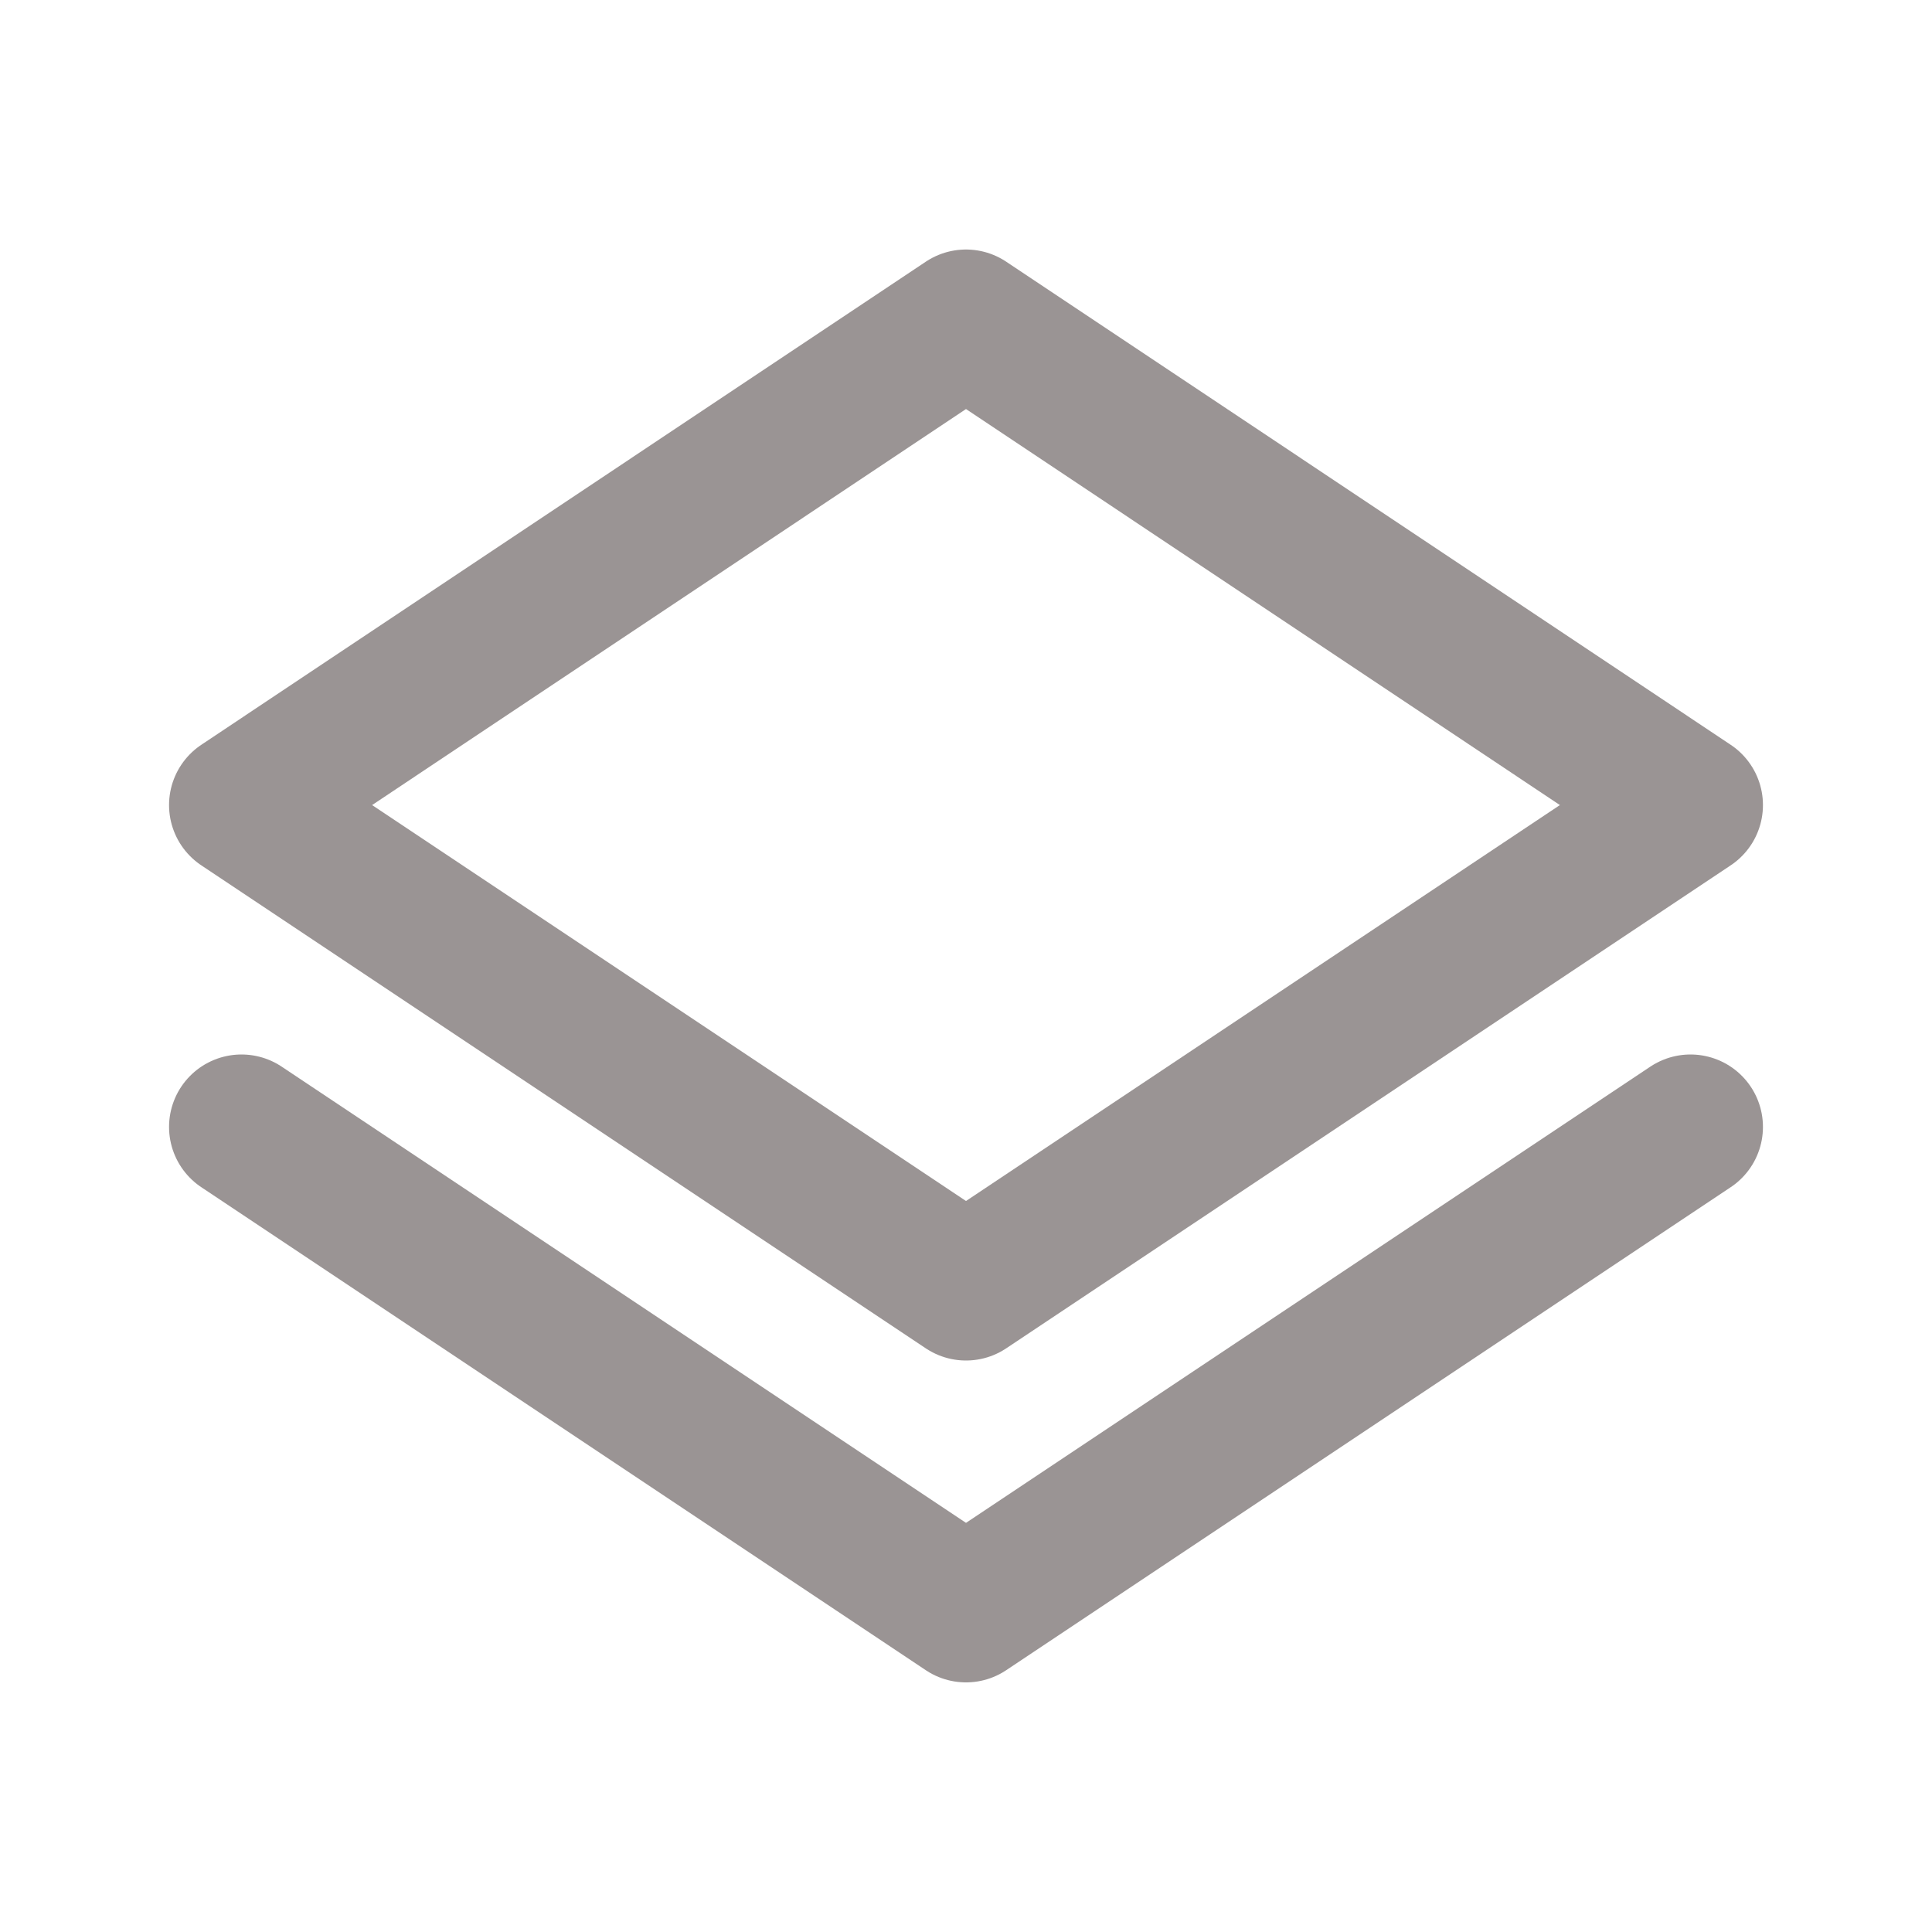 <svg width="20" height="20" viewBox="0 0 20 20" fill="none" xmlns="http://www.w3.org/2000/svg">
<path d="M17.5 8.334L10 3.333L2.5 8.334L10 13.334L17.5 8.334Z" stroke="#9A9494" stroke-width="1.5" stroke-linecap="round" stroke-linejoin="round"/>
<path d="M17.5 11.666L10 16.666L2.5 11.666" stroke="#9A9494" stroke-width="1.5" stroke-linecap="round" stroke-linejoin="round"/>
</svg>

